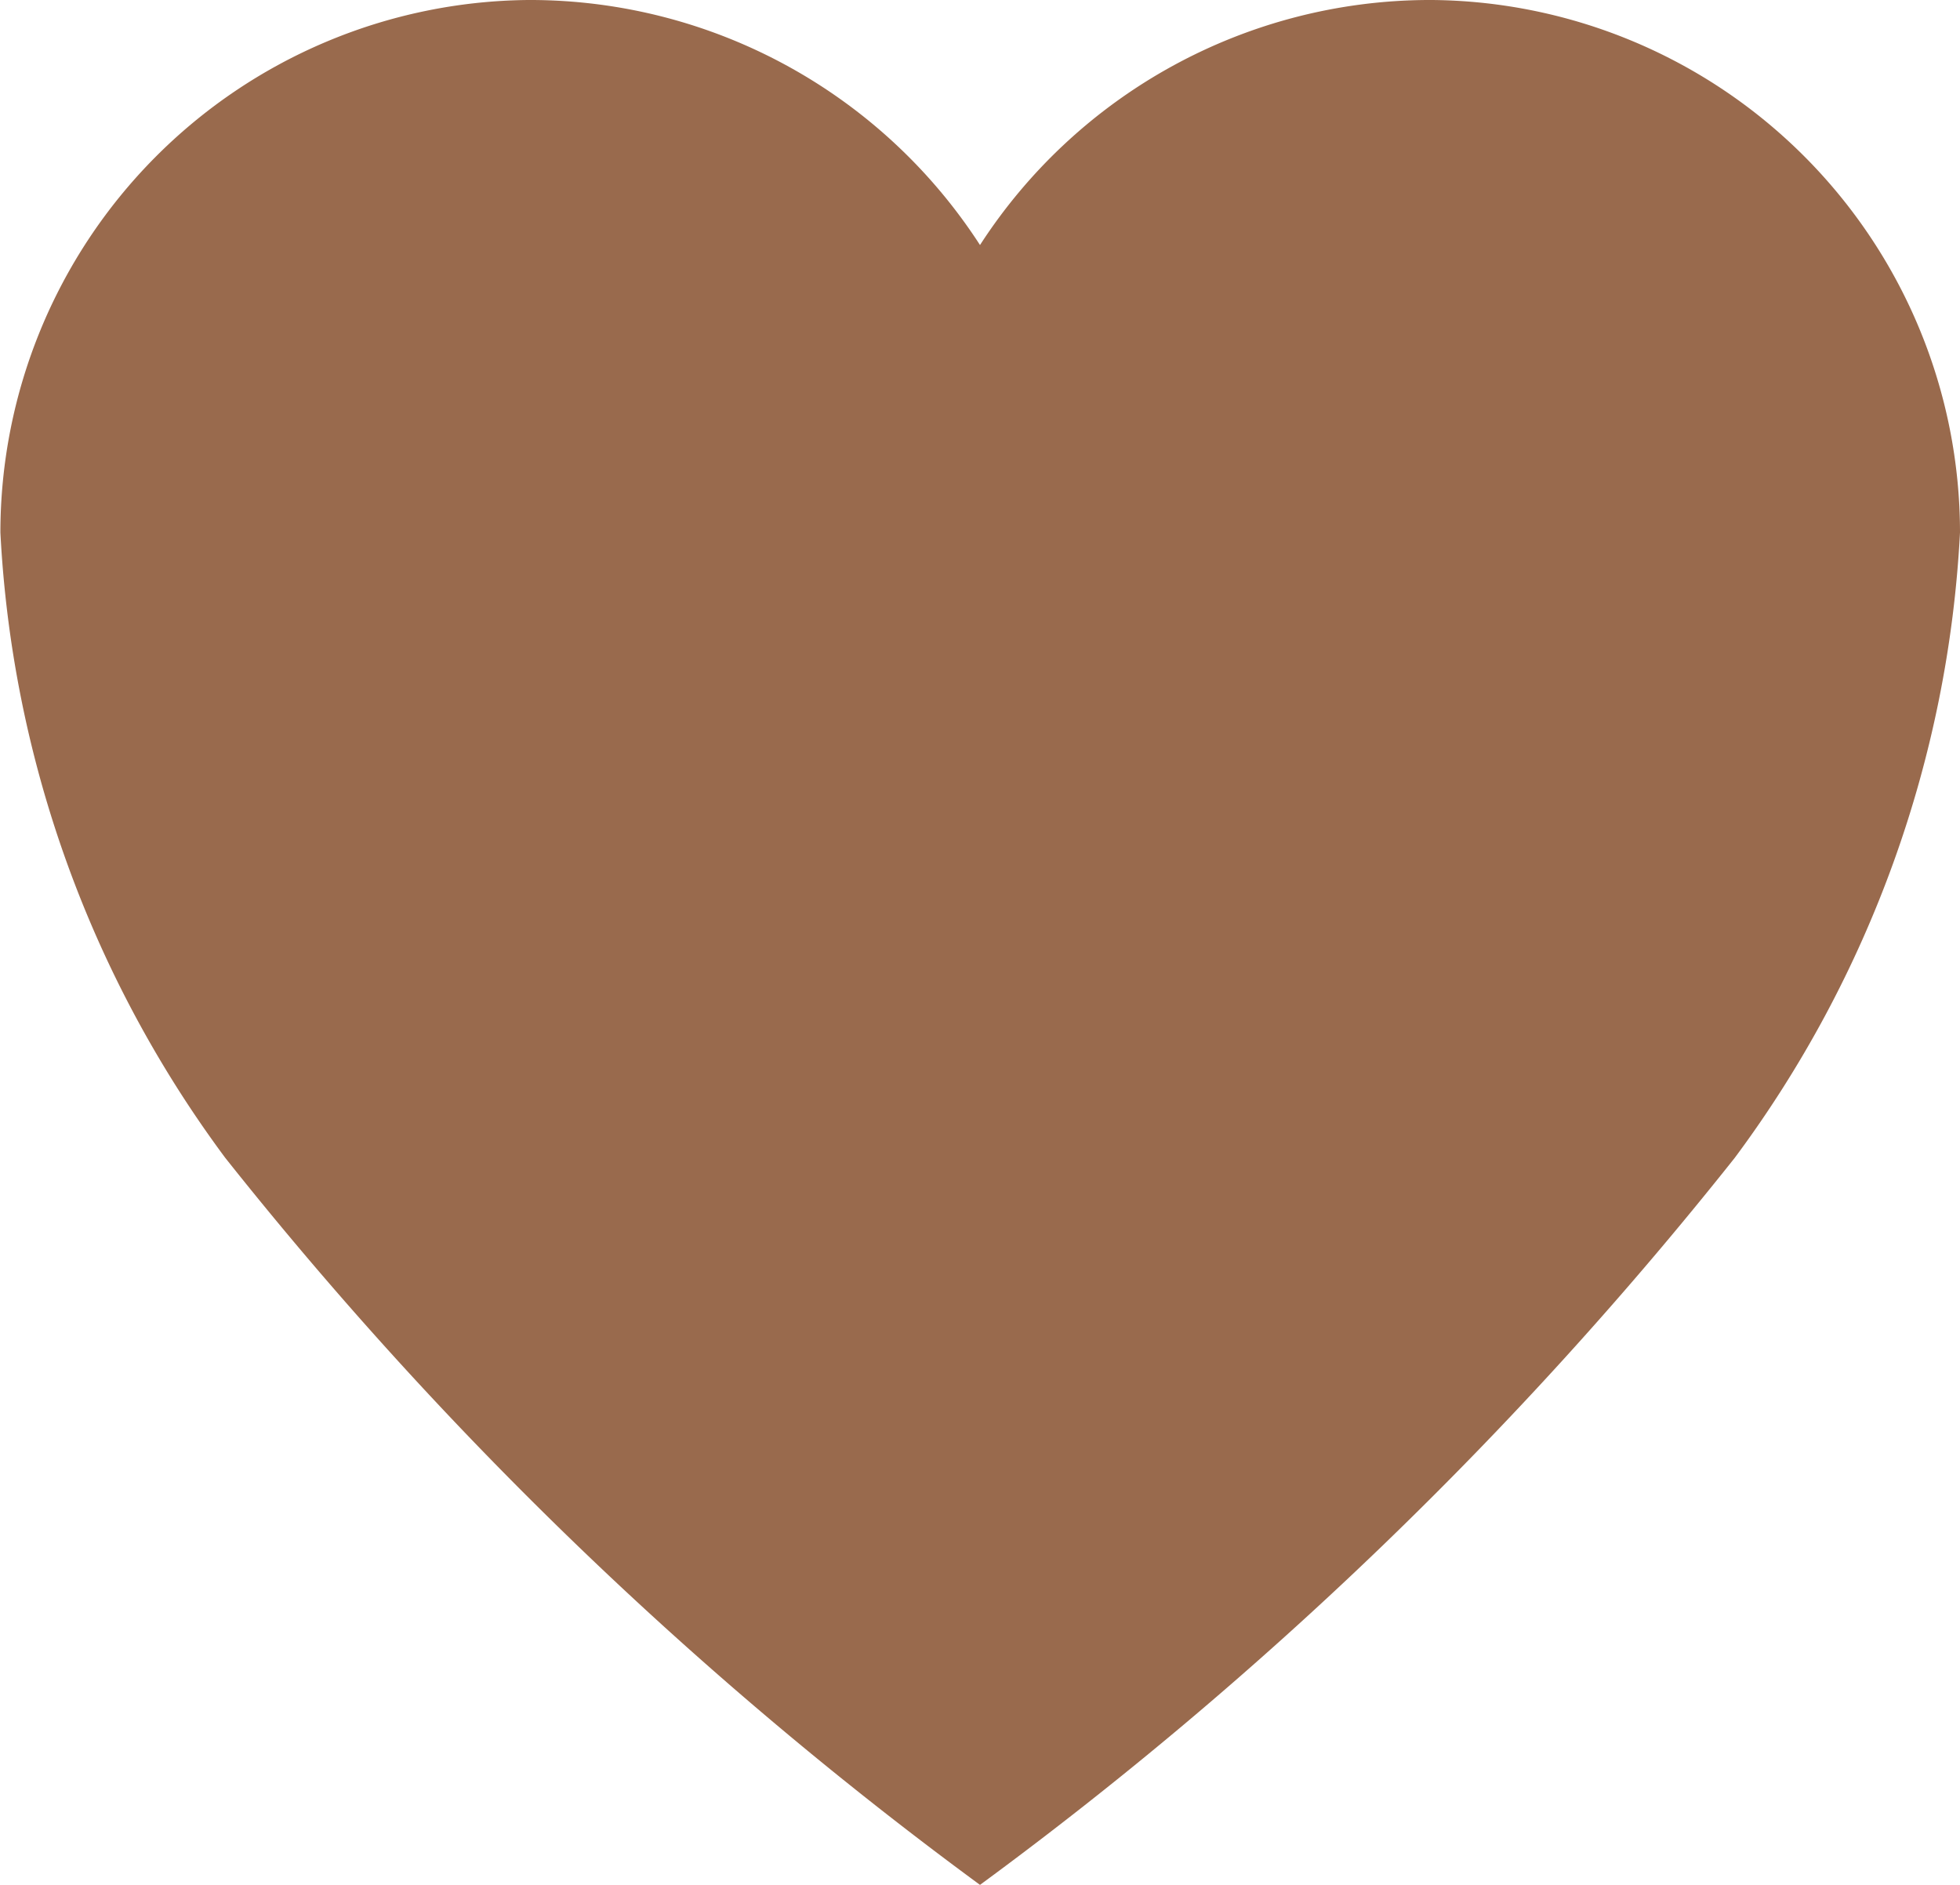 <svg xmlns="http://www.w3.org/2000/svg" width="24.96" height="24" viewBox="0 0 24.96 24">
  <path id="Icon_ionic-ios-heart" data-name="Icon ionic-ios-heart" d="M21.615,3.938h-.06a6.827,6.827,0,0,0-5.7,3.12,6.827,6.827,0,0,0-5.7-3.12H10.1a6.784,6.784,0,0,0-6.72,6.78A14.605,14.605,0,0,0,6.243,18.68a50.26,50.26,0,0,0,9.612,9.258,50.26,50.26,0,0,0,9.612-9.258,14.605,14.605,0,0,0,2.868-7.962A6.784,6.784,0,0,0,21.615,3.938Z" transform="translate(-3.375 -3.938)" fill="#996a4d"/>
</svg>
